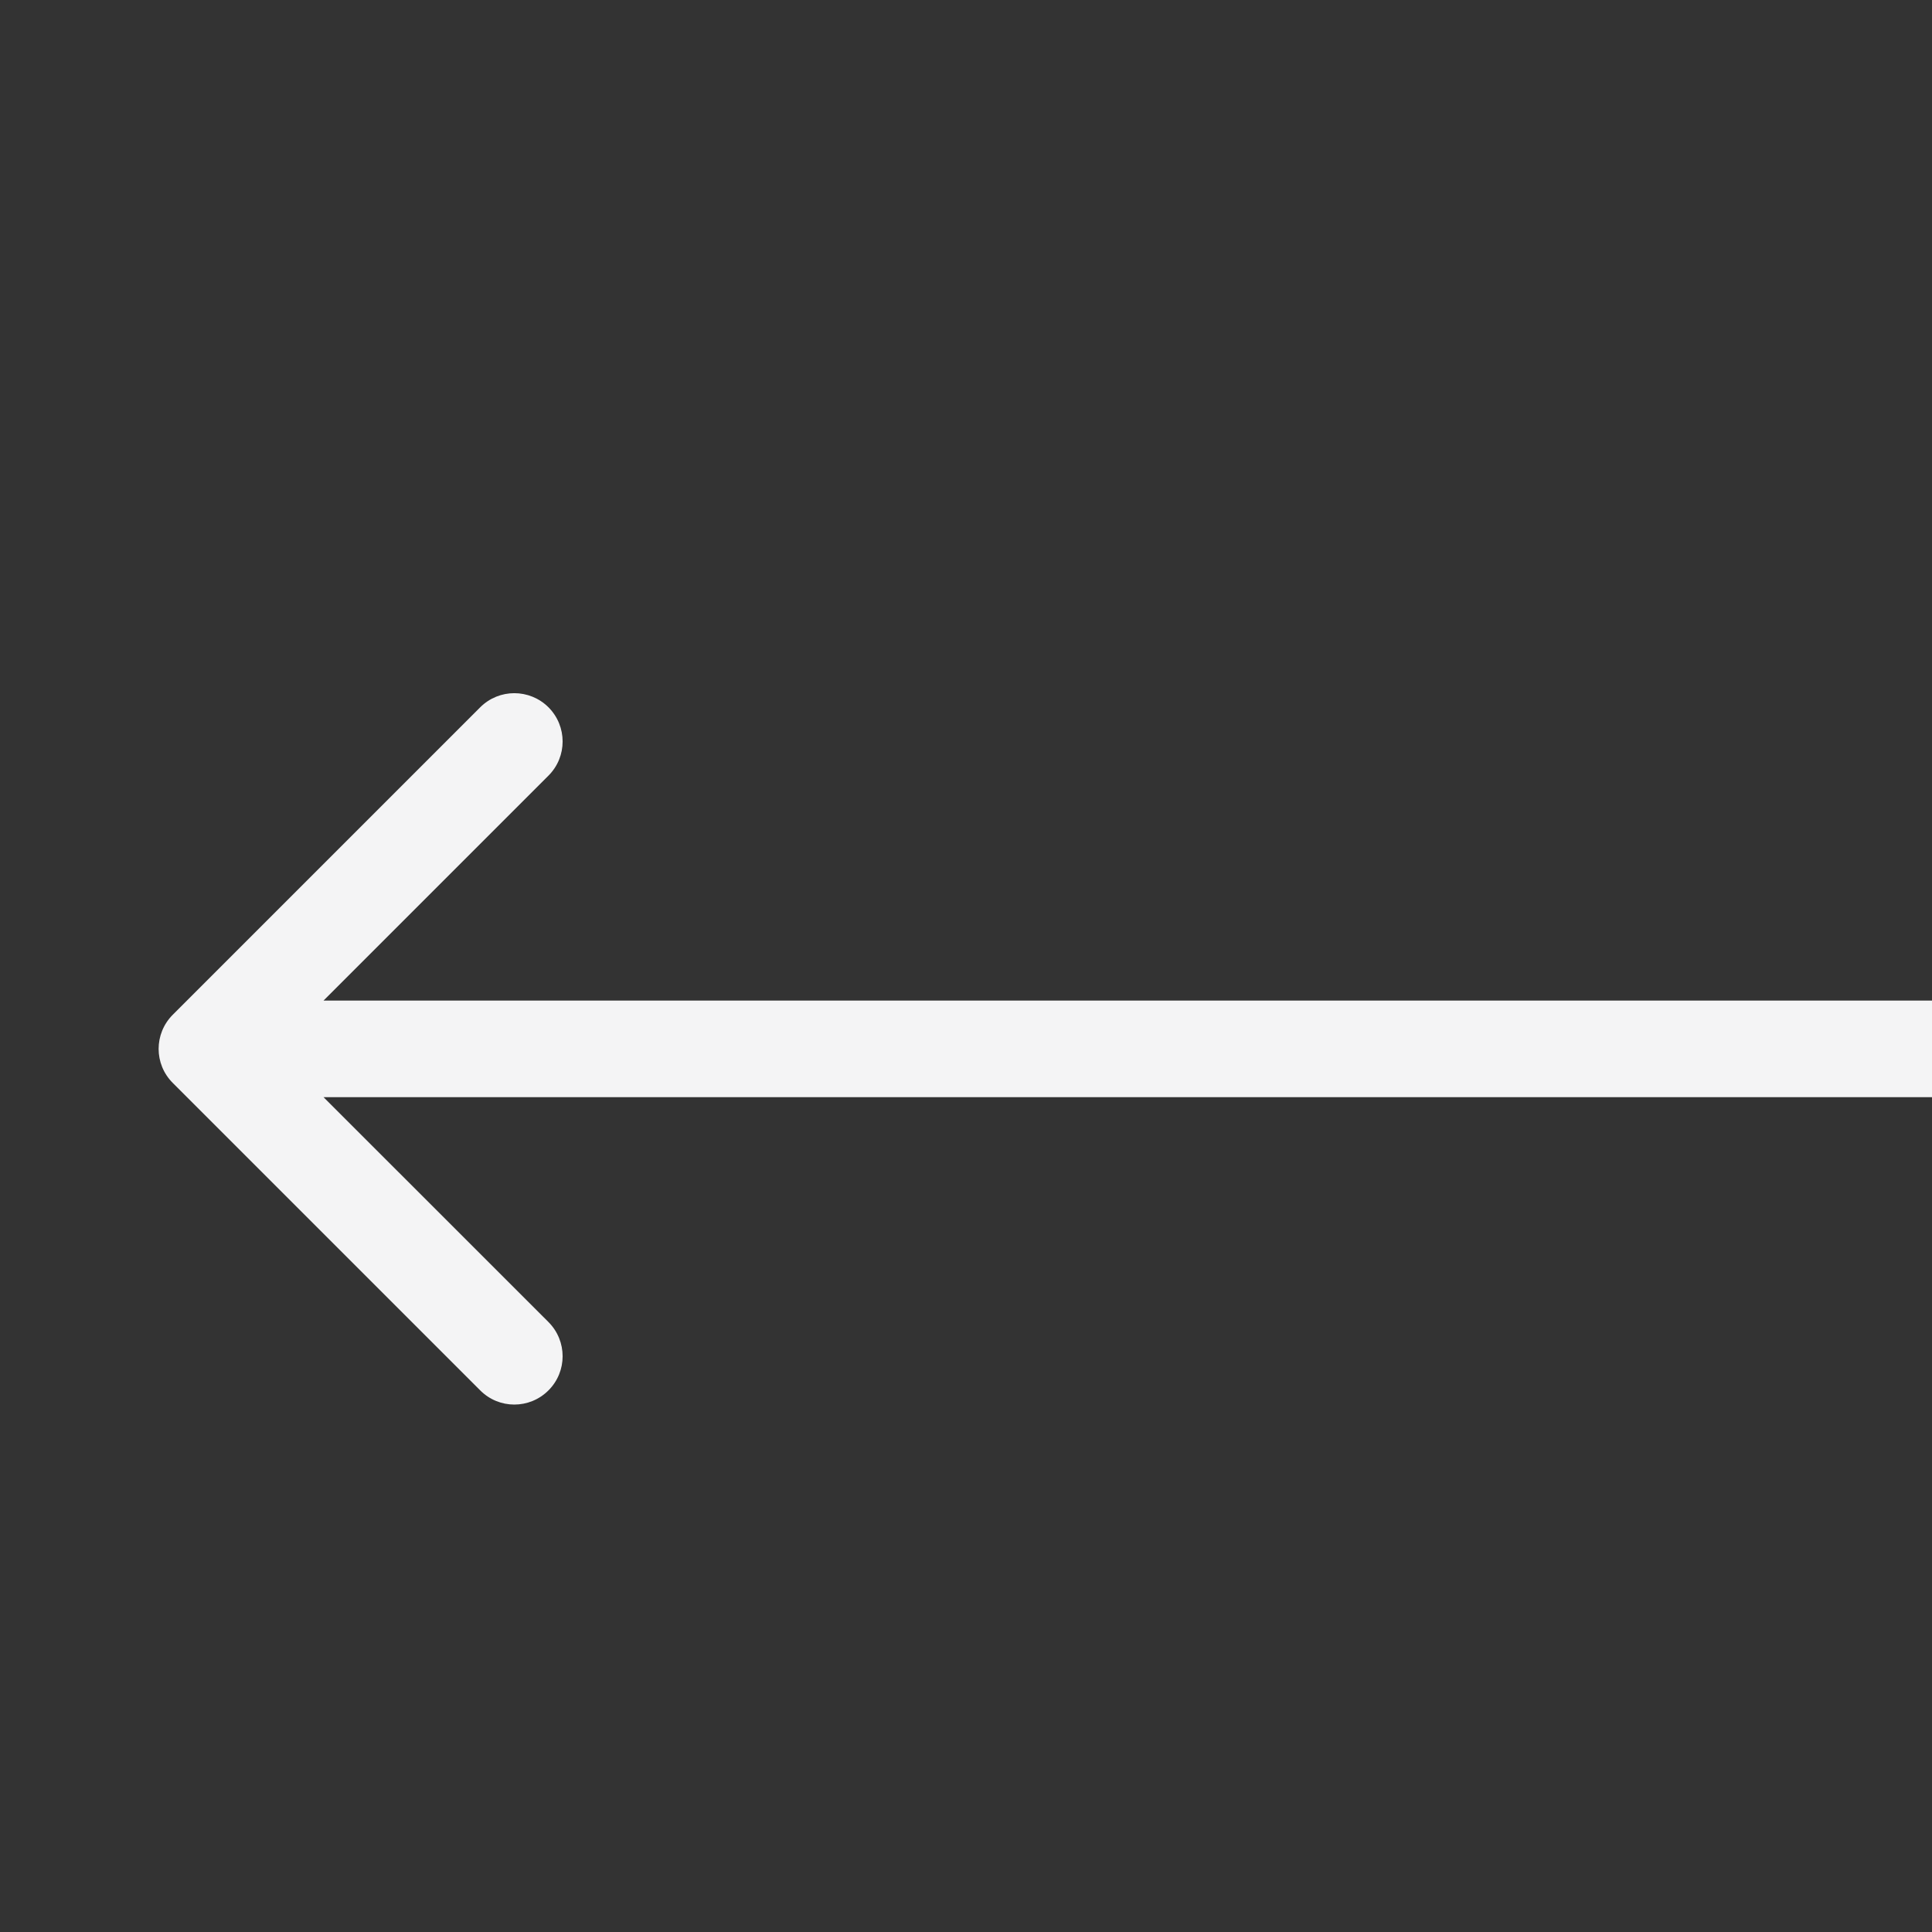 <svg width="20" height="20" viewBox="0 0 20 20" fill="none" xmlns="http://www.w3.org/2000/svg">
<rect x="0" y="0" width="20" height="20" fill="#333333" stroke="none"/>
<g clip-path="url(#clip0_20_30)">
<path d="M1.789 10.504C1.593 10.7 1.593 11.016 1.789 11.211L4.971 14.393C5.166 14.589 5.482 14.589 5.678 14.393C5.873 14.198 5.873 13.882 5.678 13.686L2.849 10.858L5.678 8.029C5.873 7.834 5.873 7.518 5.678 7.322C5.482 7.127 5.166 7.127 4.971 7.322L1.789 10.504ZM22.142 10.358L2.142 10.358V11.358L22.142 11.358V10.358Z" fill="#F4F4F5"/>
</g>
<defs>
<clipPath id="clip0_20_30">
<rect width="20" height="20" fill="white" transform="matrix(-1 0 0 -1 20 20)"/>
</clipPath>
</defs>
</svg>
